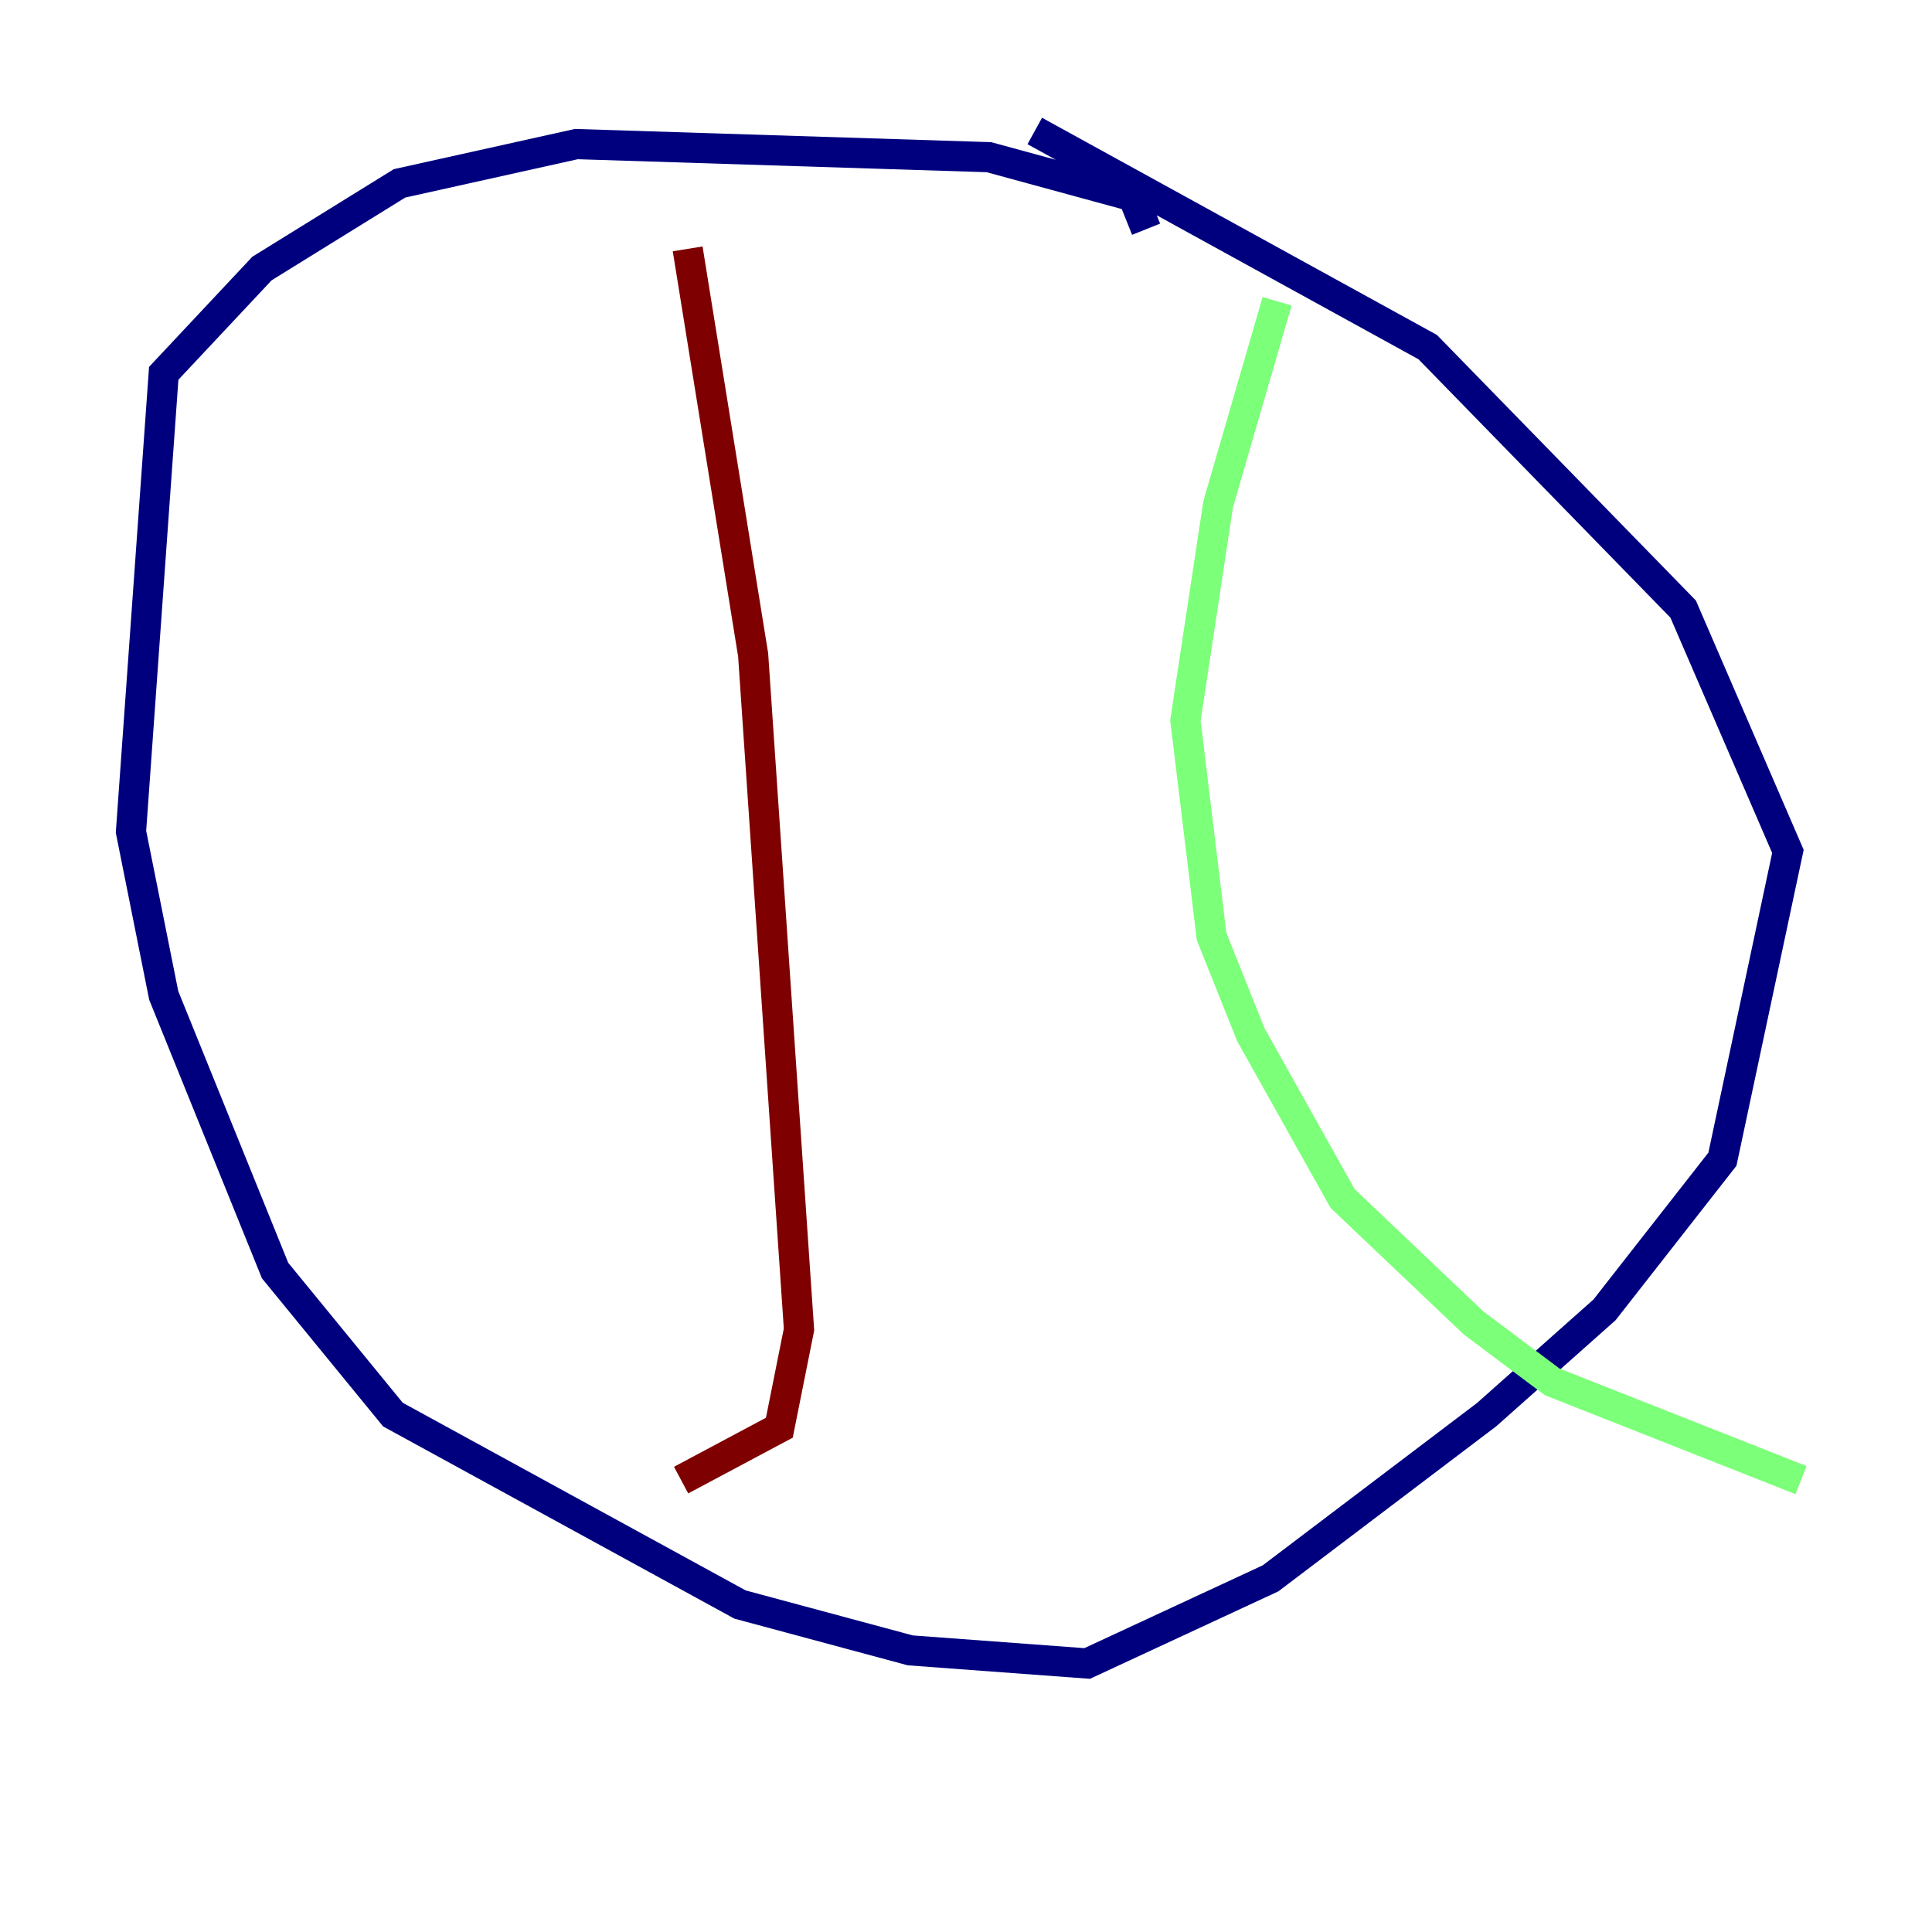 <?xml version="1.0" encoding="utf-8" ?>
<svg baseProfile="tiny" height="128" version="1.2" viewBox="0,0,128,128" width="128" xmlns="http://www.w3.org/2000/svg" xmlns:ev="http://www.w3.org/2001/xml-events" xmlns:xlink="http://www.w3.org/1999/xlink"><defs /><polyline fill="none" points="75.932,15.186 75.064,13.017 65.519,10.414 38.183,9.546 26.468,12.149 17.356,17.79 10.848,24.732 8.678,55.105 10.848,65.953 18.224,84.176 26.034,93.722 49.031,106.305 60.312,109.342 72.027,110.21 84.176,104.57 98.495,93.722 106.305,86.78 114.115,76.8 118.454,56.407 111.512,40.352 94.59,22.997 68.556,8.678" stroke="#00007f" stroke-width="2" /><polyline fill="none" points="84.61,19.959 80.705,33.41 78.536,47.729 80.271,62.047 82.875,68.556 88.949,79.403 97.627,87.647 102.834,91.552 119.322,98.061" stroke="#7cff79" stroke-width="2" /><polyline fill="none" points="45.559,16.488 49.898,43.39 52.936,88.081 51.634,94.59 45.125,98.061" stroke="#7f0000" stroke-width="2" /></svg>